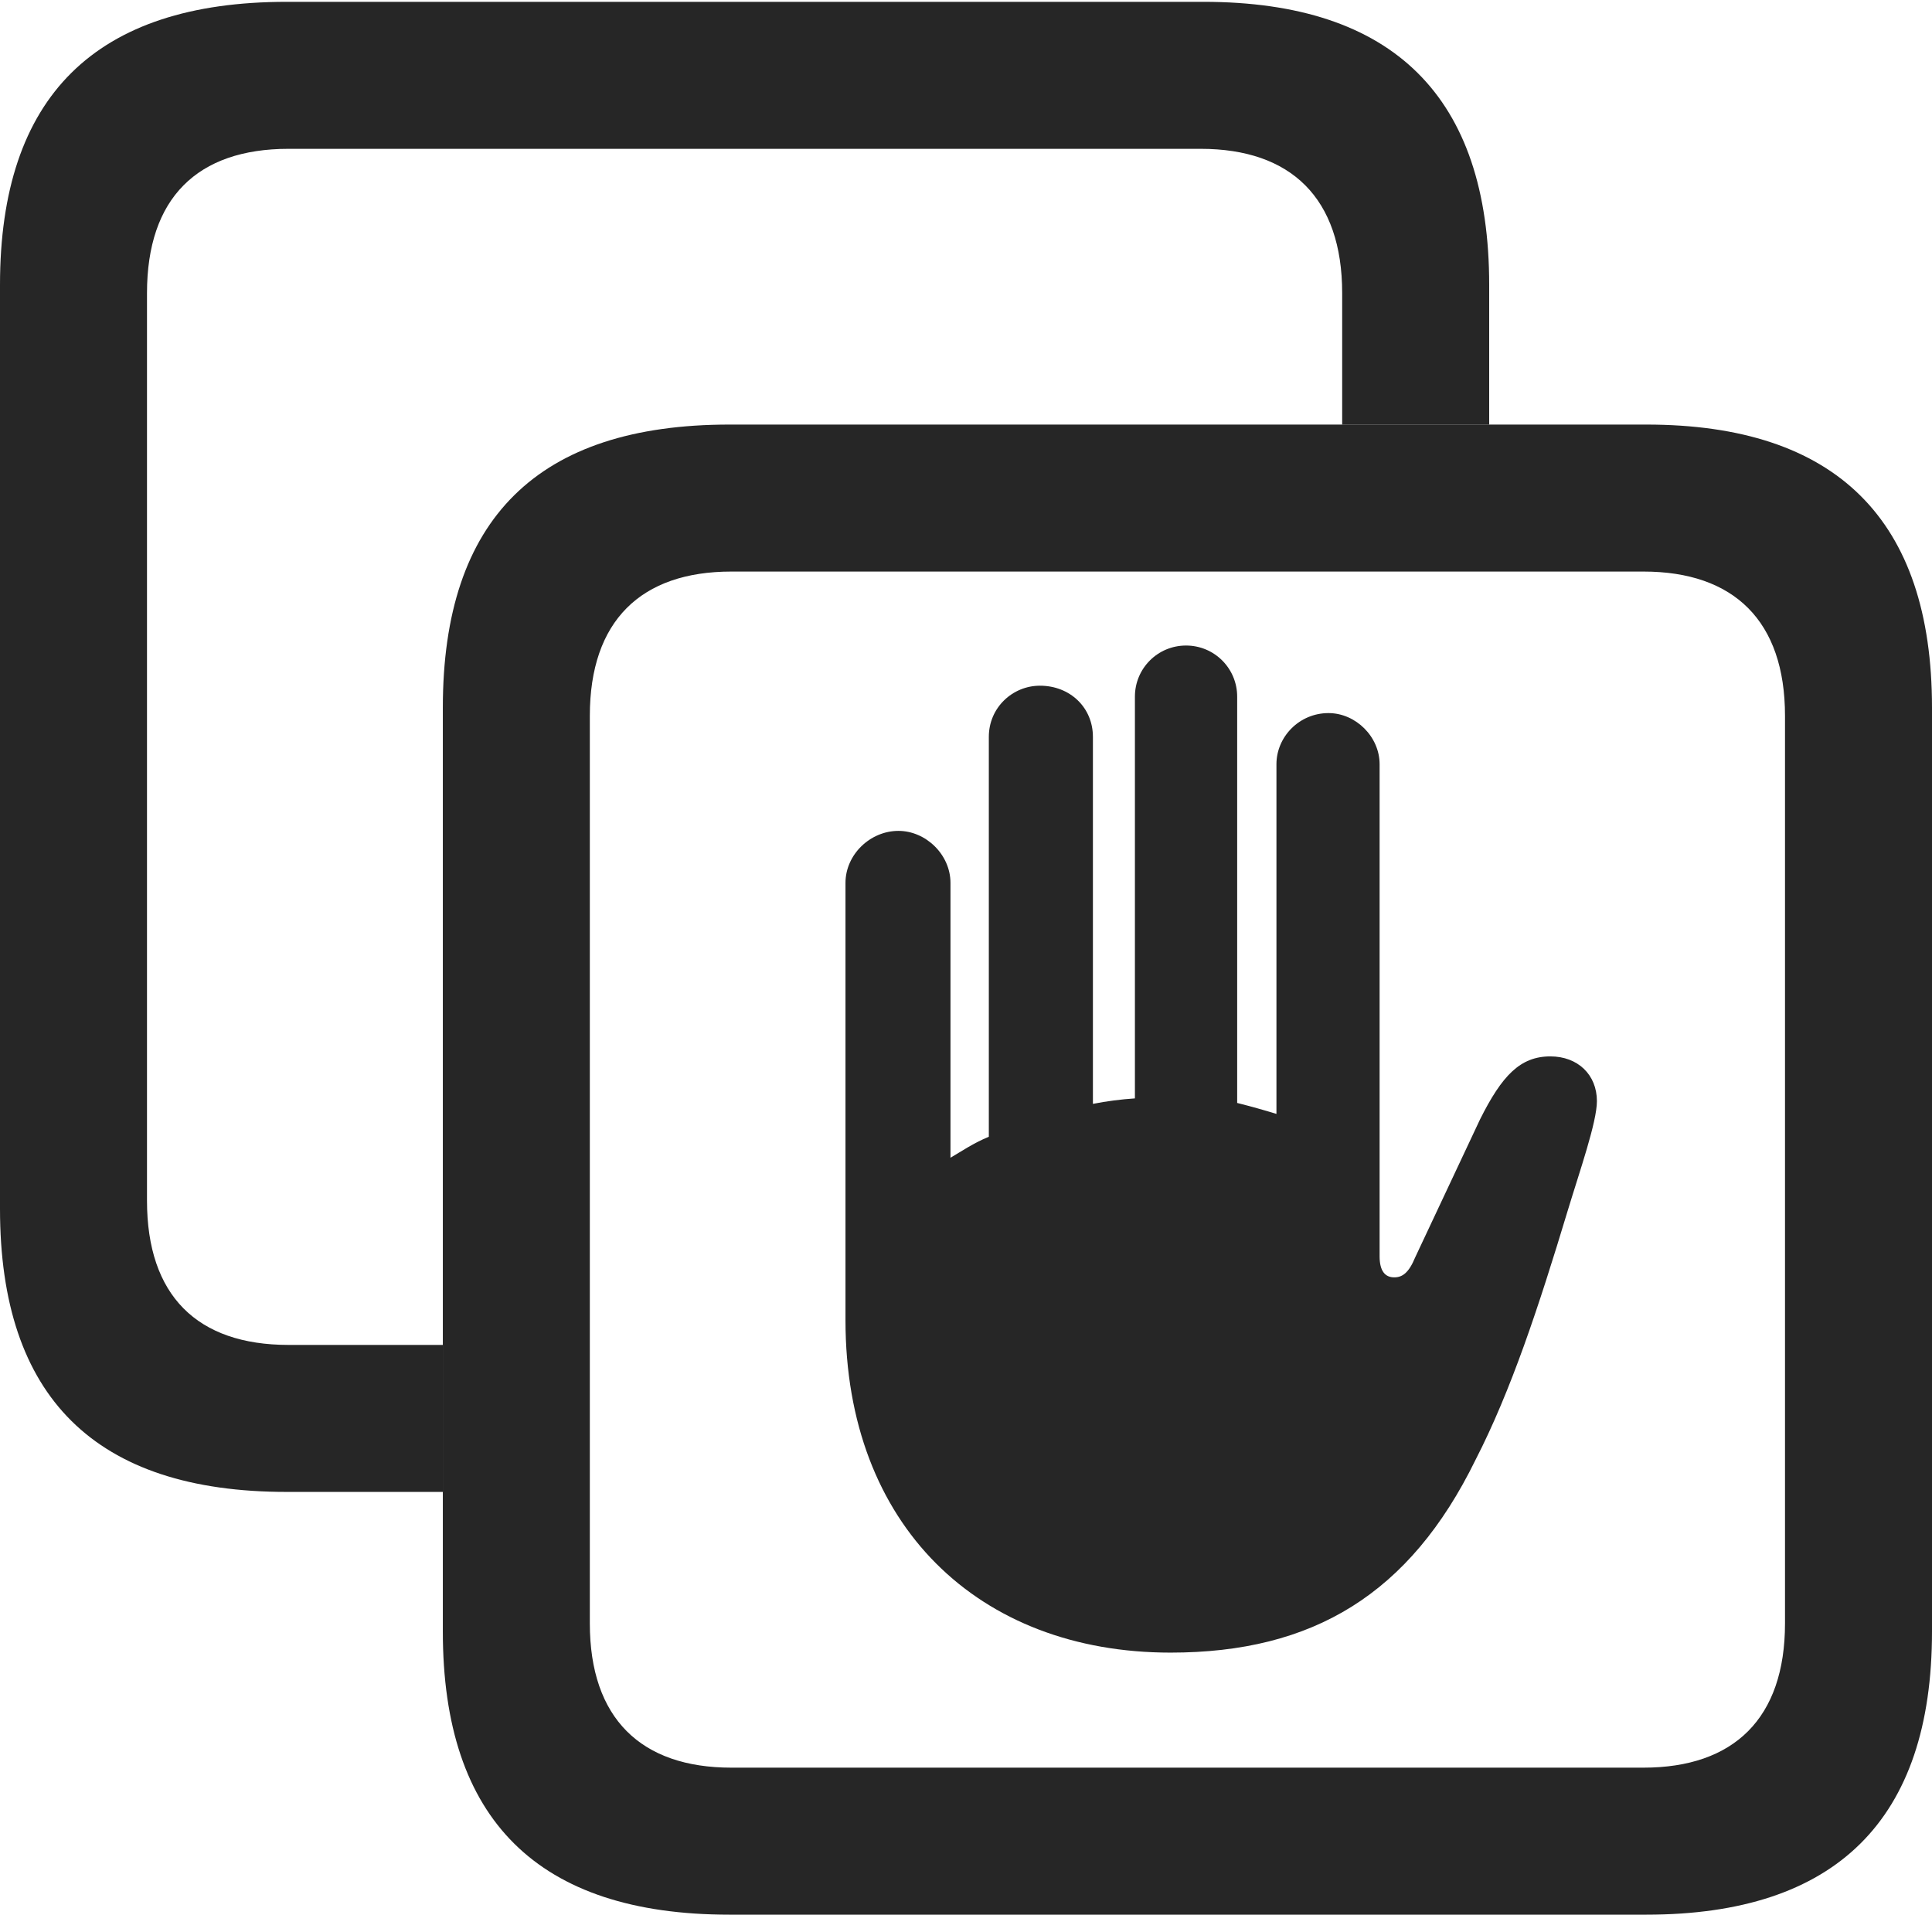 <?xml version="1.0" encoding="UTF-8"?>
<!--Generator: Apple Native CoreSVG 232.5-->
<!DOCTYPE svg
PUBLIC "-//W3C//DTD SVG 1.1//EN"
       "http://www.w3.org/Graphics/SVG/1.1/DTD/svg11.dtd">
<svg version="1.1" xmlns="http://www.w3.org/2000/svg" xmlns:xlink="http://www.w3.org/1999/xlink" width="103.32" height="102.393">
 <g>
  <rect height="102.393" opacity="0" width="103.32" x="0" y="0"/>
  <path d="M79.639 15.234L79.639 22.705L71.777 22.705L71.777 15.674C71.777 10.596 69.043 7.959 64.209 7.959L15.43 7.959C10.547 7.959 7.861 10.596 7.861 15.674L7.861 64.209C7.861 69.287 10.547 71.924 15.43 71.924L23.682 71.924L23.682 79.785L15.332 79.785C5.078 79.785 0 74.707 0 64.648L0 15.234C0 5.176 5.078 0.098 15.332 0.098L64.356 0.098C74.512 0.098 79.639 5.176 79.639 15.234Z" fill="#000000" fill-opacity="0.85"/>
  <path d="M39.014 102.393L88.037 102.393C98.193 102.393 103.32 97.314 103.32 87.256L103.32 37.842C103.32 27.783 98.193 22.705 88.037 22.705L39.014 22.705C28.76 22.705 23.682 27.734 23.682 37.842L23.682 87.256C23.682 97.314 28.76 102.393 39.014 102.393ZM39.111 94.531C34.277 94.531 31.543 91.894 31.543 86.816L31.543 38.281C31.543 33.203 34.277 30.566 39.111 30.566L87.891 30.566C92.725 30.566 95.459 33.203 95.459 38.281L95.459 86.816C95.459 91.894 92.725 94.531 87.891 94.531Z" fill="#000000" fill-opacity="0.85"/>
  <path d="M45.215 70.606C45.215 81.592 52.344 88.379 62.598 88.379C70.215 88.379 75.391 85.254 78.906 78.076C80.811 74.365 82.275 69.922 83.838 64.746C84.473 62.647 85.4 60.01 85.4 58.887C85.4 57.471 84.375 56.494 82.91 56.494C81.299 56.494 80.322 57.52 79.15 59.863L75.684 67.236C75.342 68.066 75 68.311 74.561 68.311C74.072 68.311 73.779 67.969 73.779 67.188L73.779 40.869C73.779 39.404 72.51 38.135 71.045 38.135C69.482 38.135 68.262 39.404 68.262 40.869L68.262 59.57C67.627 59.375 66.943 59.18 66.162 58.984L66.162 37.256C66.162 35.742 64.941 34.522 63.428 34.522C61.914 34.522 60.693 35.742 60.693 37.256L60.693 58.74C59.961 58.789 59.18 58.887 58.447 59.033L58.447 39.404C58.447 37.842 57.227 36.67 55.615 36.67C54.15 36.67 52.881 37.842 52.881 39.404L52.881 60.791C52.051 61.133 51.416 61.572 50.83 61.914L50.83 47.217C50.83 45.703 49.512 44.434 48.047 44.434C46.533 44.434 45.215 45.703 45.215 47.217Z" fill="#000000" fill-opacity="0.85"/>
 </g>
</svg>
